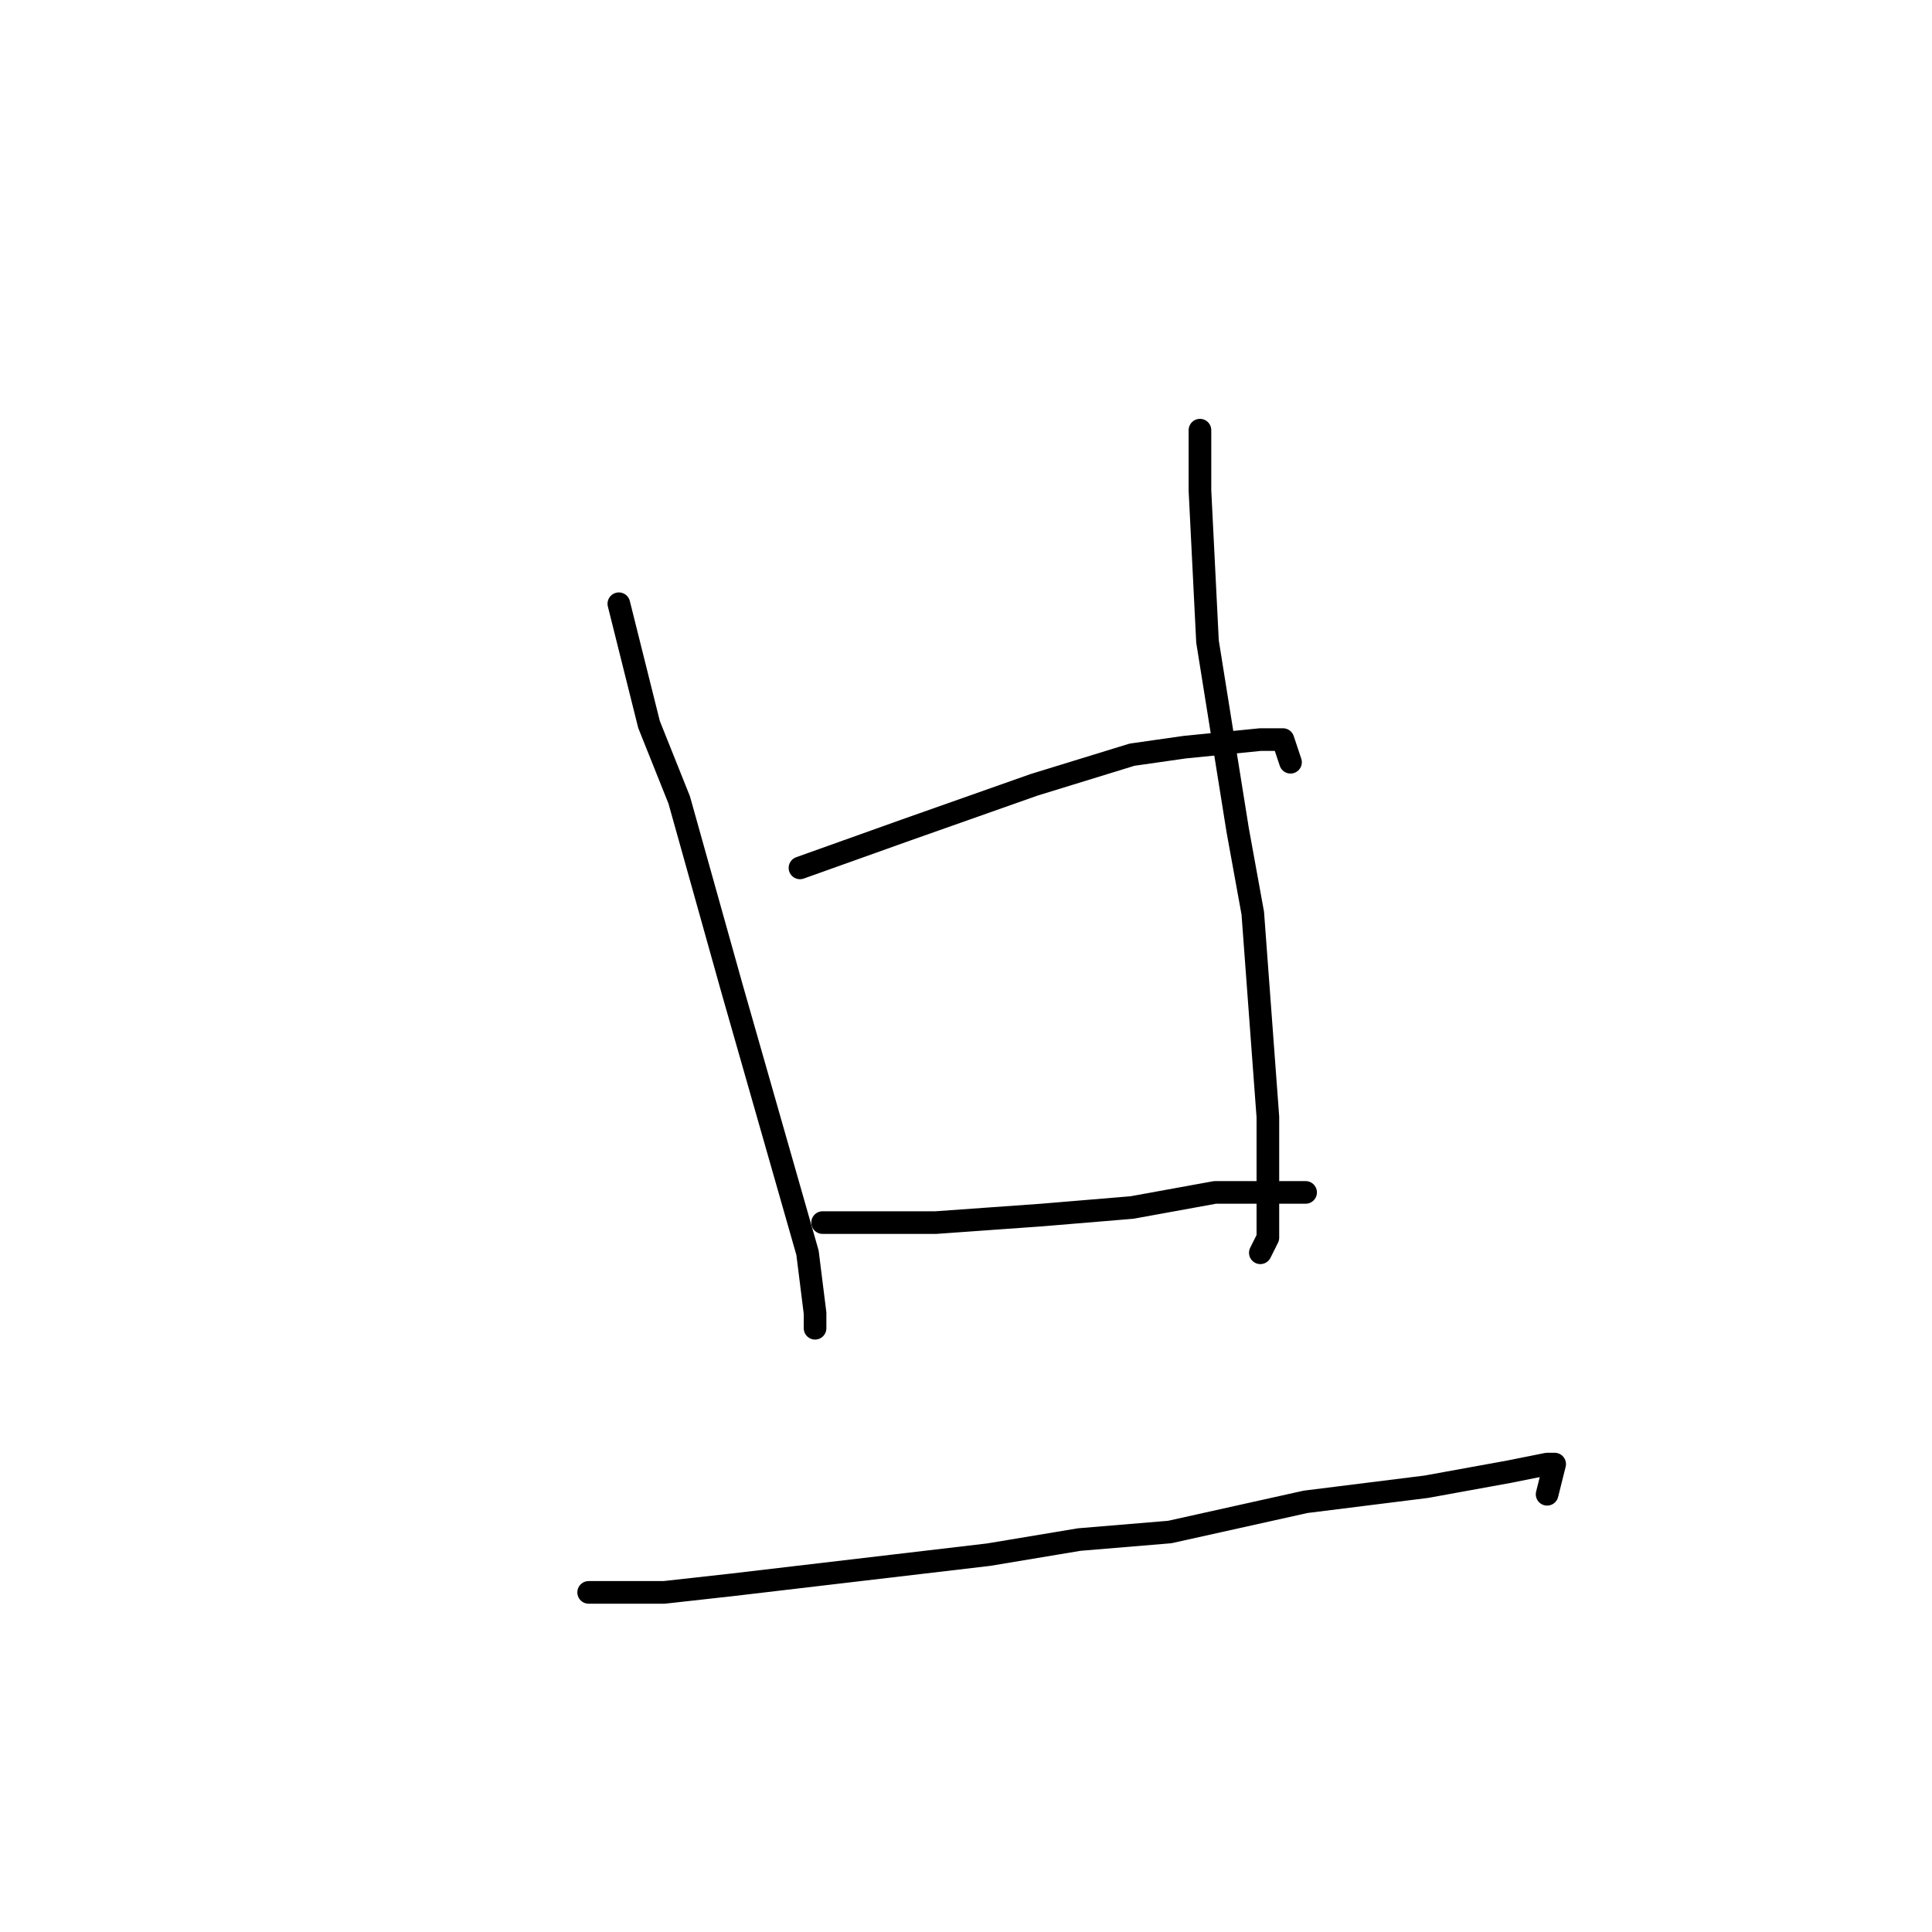 <?xml version="1.0" standalone="no"?>
    <svg width="256" height="256" xmlns="http://www.w3.org/2000/svg" version="1.1">
    <polyline stroke="black" stroke-width="3" stroke-linecap="round" fill="transparent" stroke-linejoin="round" points="82 80 86 96 90 106 97 131 103 152 107 166 108 174 108 176 108 176 " />
        <polyline stroke="black" stroke-width="3" stroke-linecap="round" fill="transparent" stroke-linejoin="round" points="159 57 159 65 160 85 164 110 166 121 168 148 168 159 168 164 167 166 167 166 " />
        <polyline stroke="black" stroke-width="3" stroke-linecap="round" fill="transparent" stroke-linejoin="round" points="106 115 120 110 137 104 150 100 157 99 167 98 170 98 171 101 171 101 " />
        <polyline stroke="black" stroke-width="3" stroke-linecap="round" fill="transparent" stroke-linejoin="round" points="109 162 113 162 124 162 138 161 150 160 161 158 168 158 171 158 173 158 173 158 " />
        <polyline stroke="black" stroke-width="3" stroke-linecap="round" fill="transparent" stroke-linejoin="round" points="78 211 88 211 97 210 131 206 143 204 155 203 173 199 189 197 200 195 205 194 206 194 205 198 205 198 " />
        </svg>